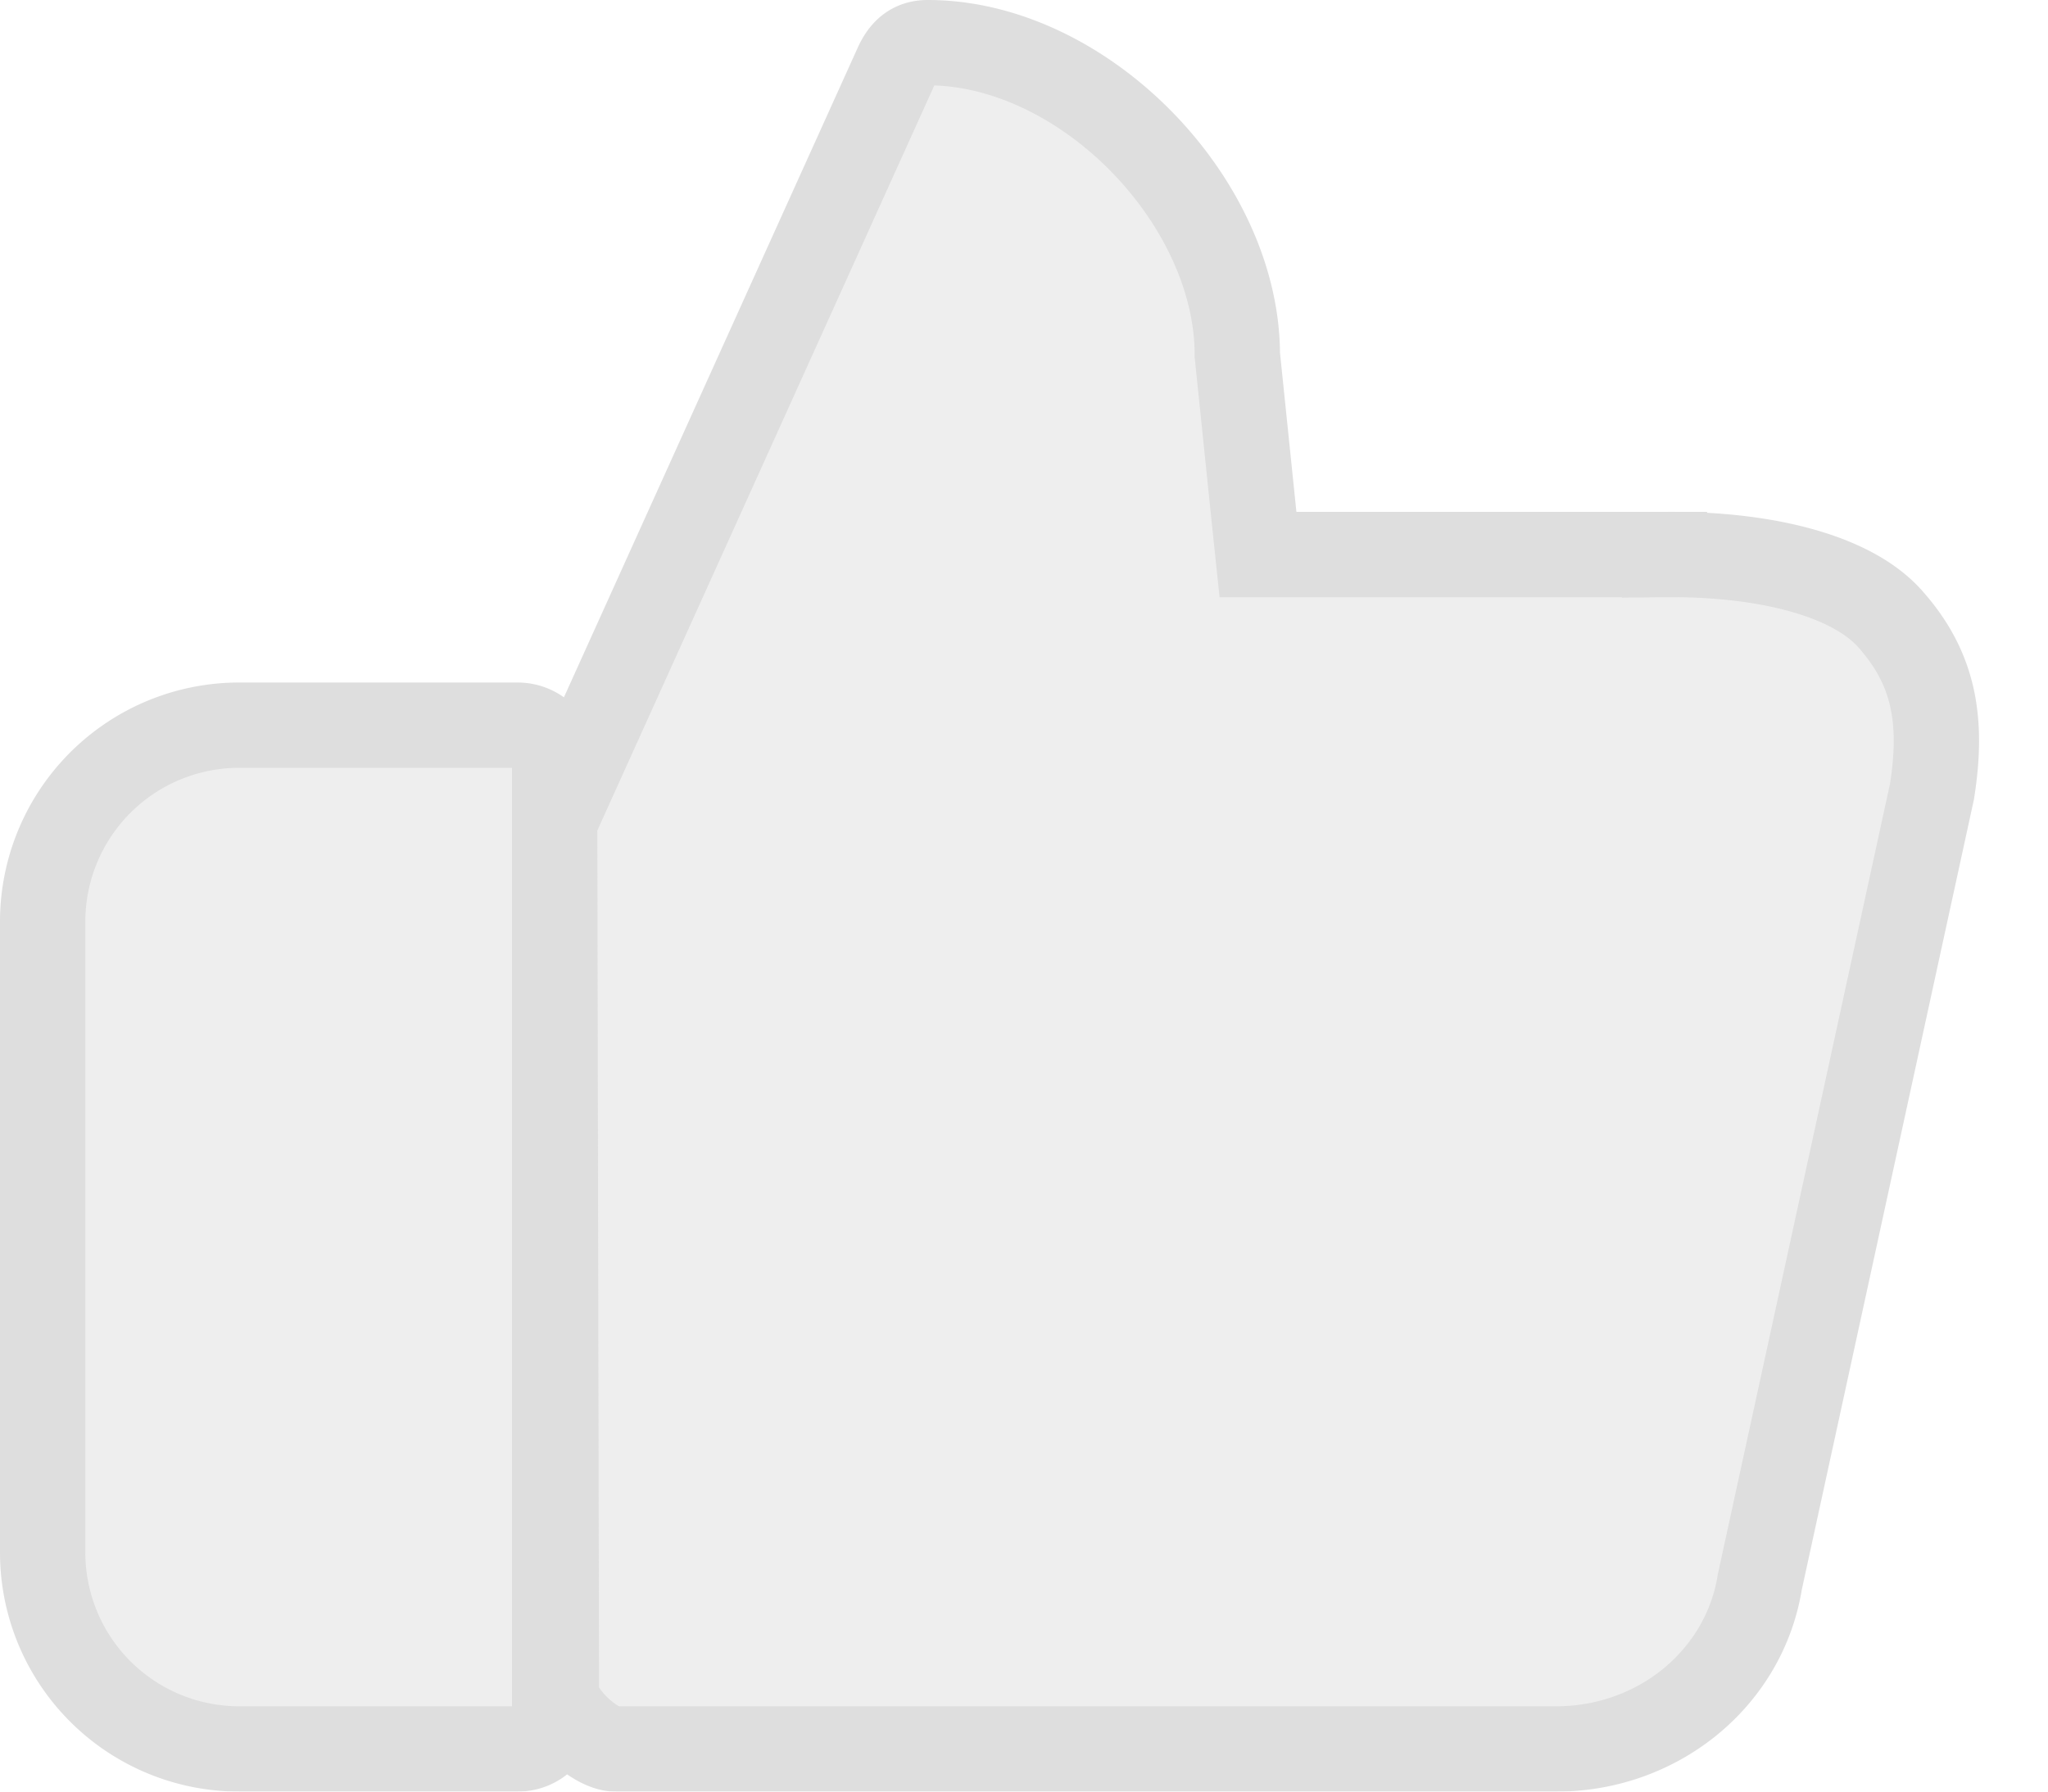 <svg xmlns="http://www.w3.org/2000/svg" width="24" height="21" viewBox="0 0 24 21">
    <g fill="#BDBDBD" fill-opacity=".5" fill-rule="nonzero" stroke="#BDBDBD" opacity=".5">
        <path d="M19.505 6.5h-4.763l-.047-.448-.195-1.89C14.5 2.355 12.698.5 10.872.5c-.165 0-.277.078-.36.254L6.537 9.545a.38.38 0 0 0-.037.162l.02 10.126c0 .237.437.667.695.667H18.21c1.203.013 2.23-.817 2.413-1.958L22.64 9.28c.136-.852.017-1.458-.492-2.028-.464-.52-1.5-.764-2.643-.752zM6.066 20.5c.24 0 .434-.194.434-.434V8.934a.434.434 0 0 0-.434-.434H2.803A2.303 2.303 0 0 0 .5 10.802v7.396A2.303 2.303 0 0 0 2.803 20.5h3.263z"/>
    </g>
</svg>
